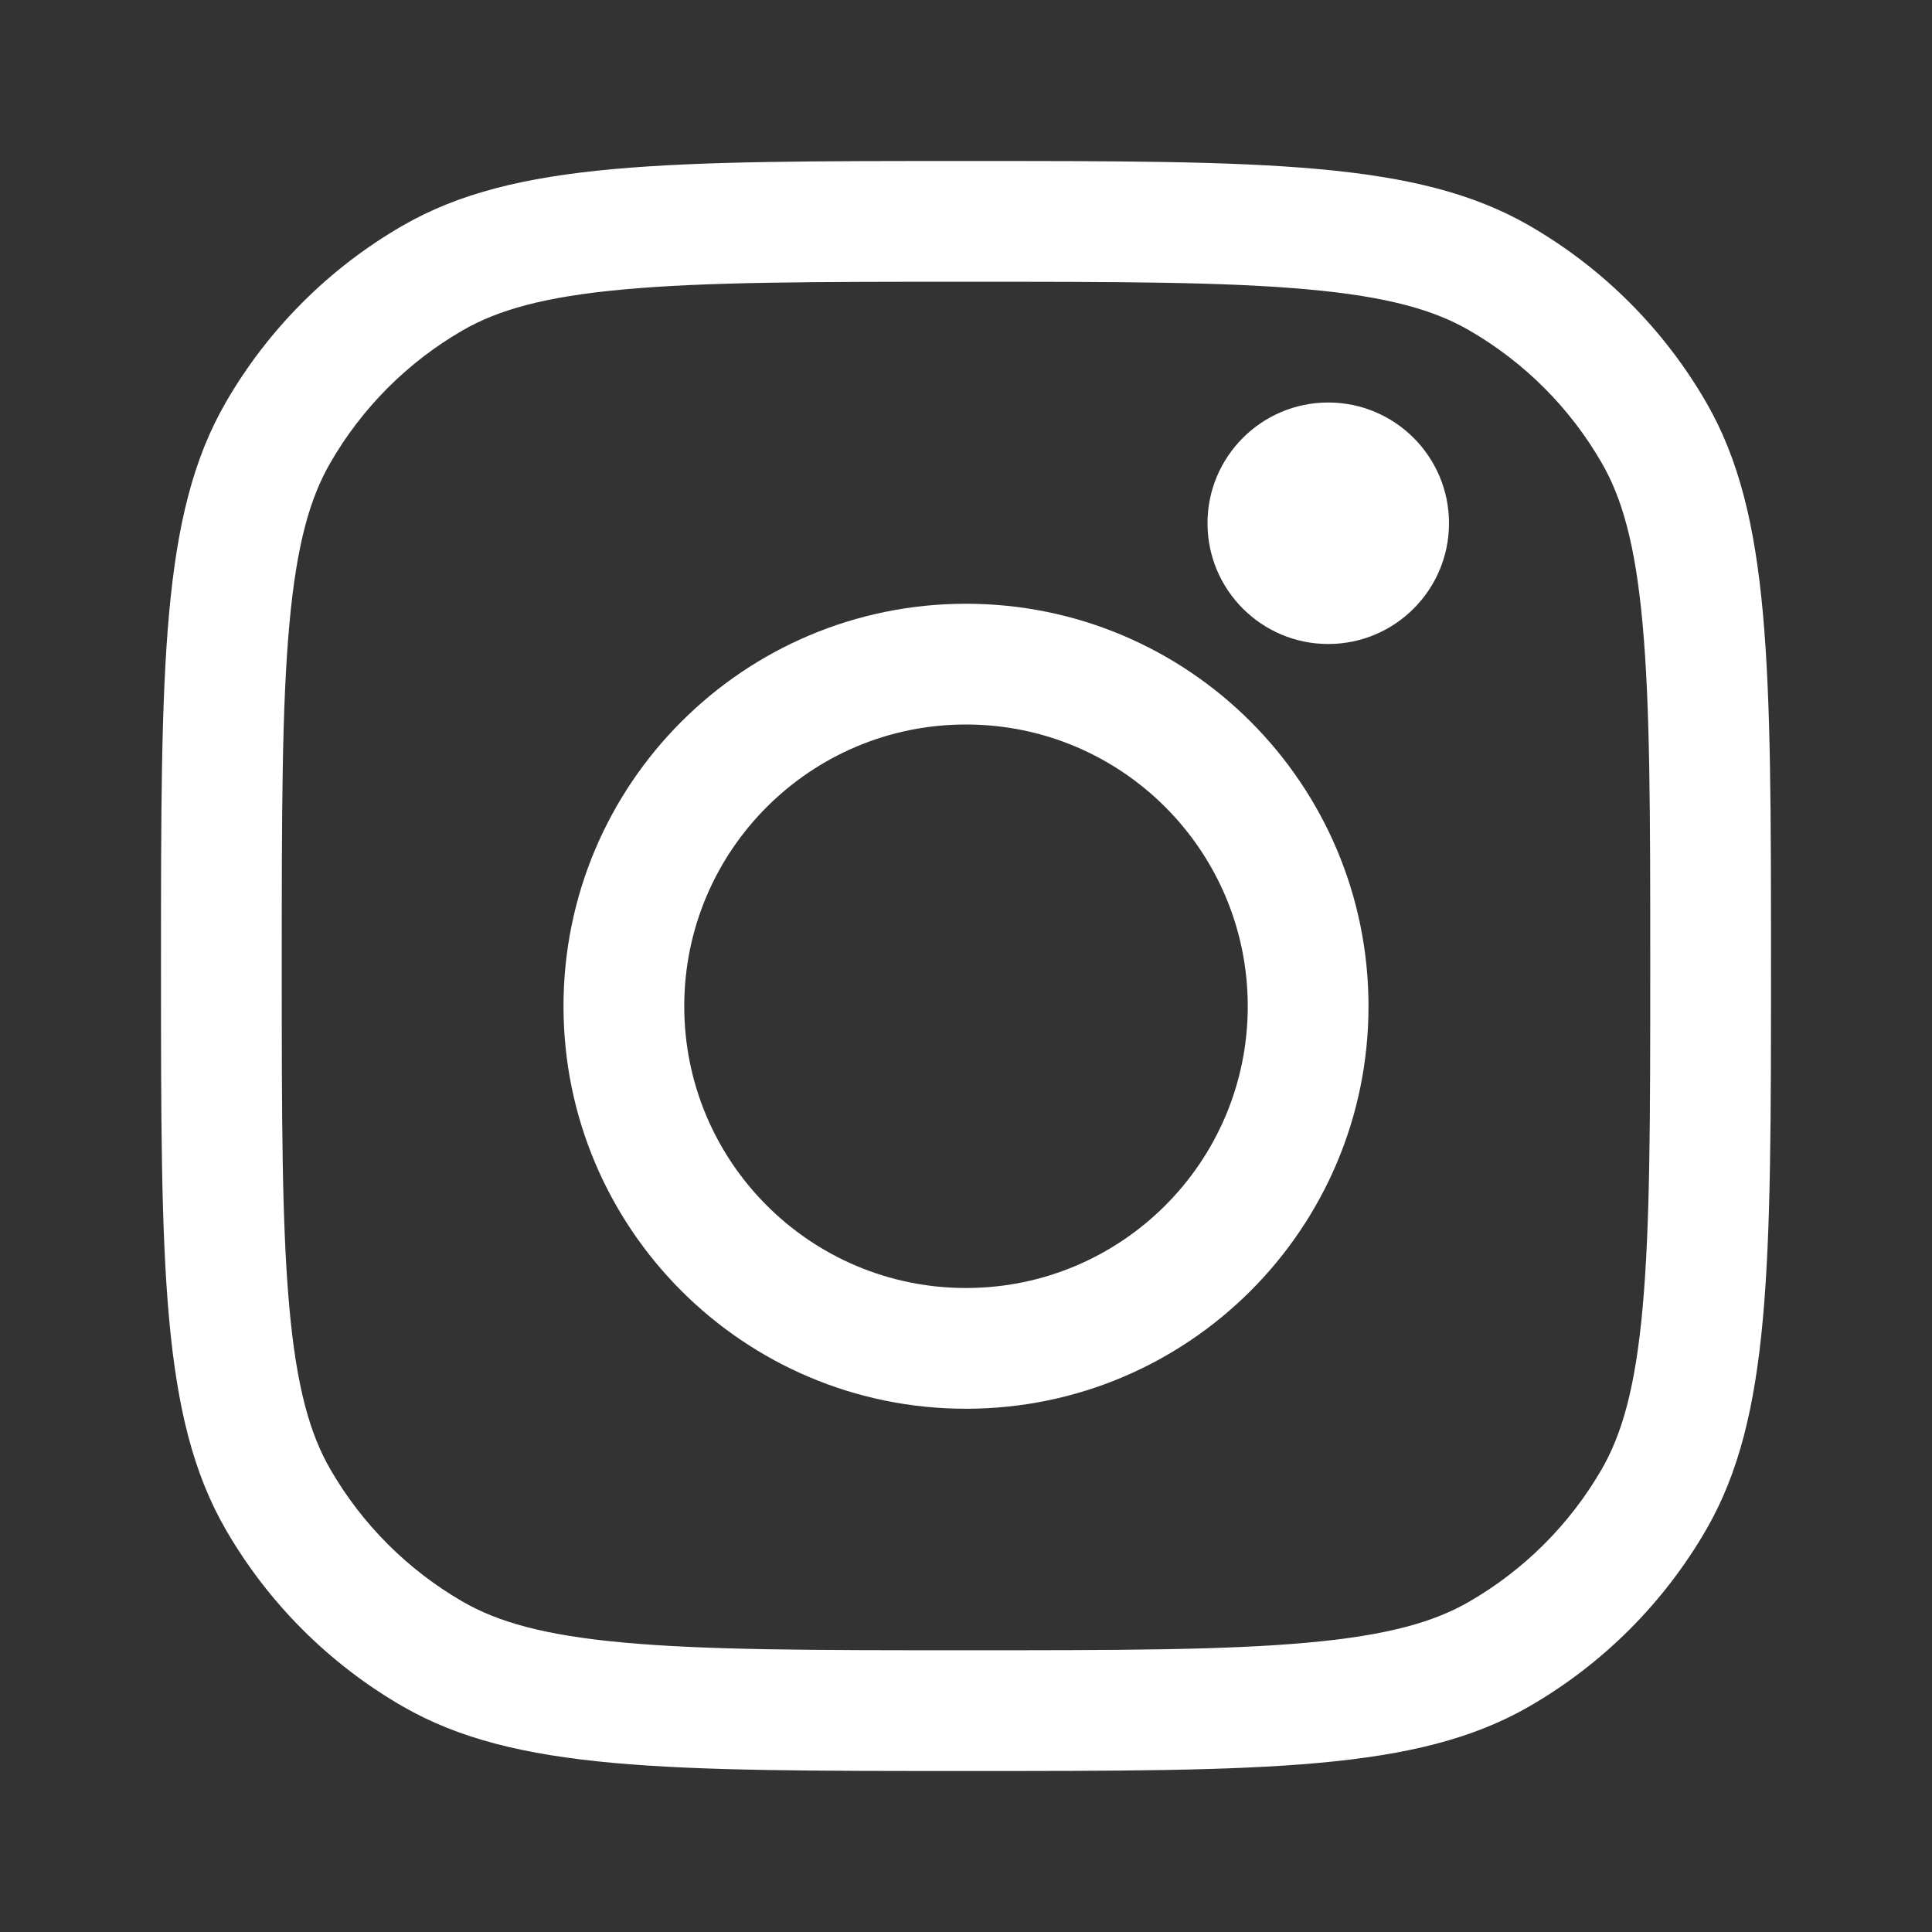 <svg width="18" height="18" viewBox="0 0 18 18" fill="none" xmlns="http://www.w3.org/2000/svg">
<rect x="0" y="0" width="18" height="18" fill="#333333" stroke="none"/>
<path fill-rule="evenodd" clip-rule="evenodd" d="M9 13.125C11.071 13.125 12.75 11.446 12.75 9.375C12.75 7.304 11.071 5.625 9 5.625C6.929 5.625 5.25 7.304 5.25 9.375C5.25 11.446 6.929 13.125 9 13.125ZM9 12C10.45 12 11.625 10.825 11.625 9.375C11.625 7.925 10.45 6.75 9 6.75C7.55 6.75 6.375 7.925 6.375 9.375C6.375 10.825 7.55 12 9 12Z" fill="white"/>
<path d="M13.5 4.875C13.5 5.496 12.996 6 12.375 6C11.754 6 11.25 5.496 11.25 4.875C11.25 4.254 11.754 3.75 12.375 3.75C12.996 3.75 13.5 4.254 13.5 4.875Z" fill="white"/>
<path fill-rule="evenodd" clip-rule="evenodd" d="M2.103 3.75C1.5 4.794 1.5 6.196 1.5 9C1.5 11.804 1.5 13.206 2.103 14.25C2.498 14.934 3.066 15.502 3.75 15.897C4.794 16.5 6.196 16.5 9 16.5C11.804 16.5 13.206 16.5 14.25 15.897C14.934 15.502 15.502 14.934 15.897 14.25C16.5 13.206 16.5 11.804 16.5 9C16.5 6.196 16.5 4.794 15.897 3.75C15.502 3.066 14.934 2.498 14.25 2.103C13.206 1.5 11.804 1.5 9 1.5C6.196 1.5 4.794 1.5 3.75 2.103C3.066 2.498 2.498 3.066 2.103 3.75ZM5.817 15.304C6.586 15.374 7.577 15.375 9 15.375C10.423 15.375 11.414 15.374 12.183 15.304C12.937 15.236 13.365 15.109 13.687 14.923C14.2 14.627 14.627 14.201 14.923 13.688C15.109 13.365 15.236 12.937 15.304 12.183C15.374 11.414 15.375 10.423 15.375 9C15.375 7.577 15.374 6.586 15.304 5.817C15.236 5.063 15.109 4.635 14.923 4.313C14.627 3.799 14.2 3.373 13.687 3.077C13.365 2.891 12.937 2.764 12.183 2.696C11.414 2.626 10.423 2.625 9 2.625C7.577 2.625 6.586 2.626 5.817 2.696C5.063 2.764 4.635 2.891 4.312 3.077C3.799 3.373 3.373 3.799 3.077 4.313C2.891 4.635 2.764 5.063 2.696 5.817C2.626 6.586 2.625 7.577 2.625 9C2.625 10.423 2.626 11.414 2.696 12.183C2.764 12.937 2.891 13.365 3.077 13.688C3.373 14.201 3.799 14.627 4.312 14.923C4.635 15.109 5.063 15.236 5.817 15.304Z" fill="white"/>
</svg>
